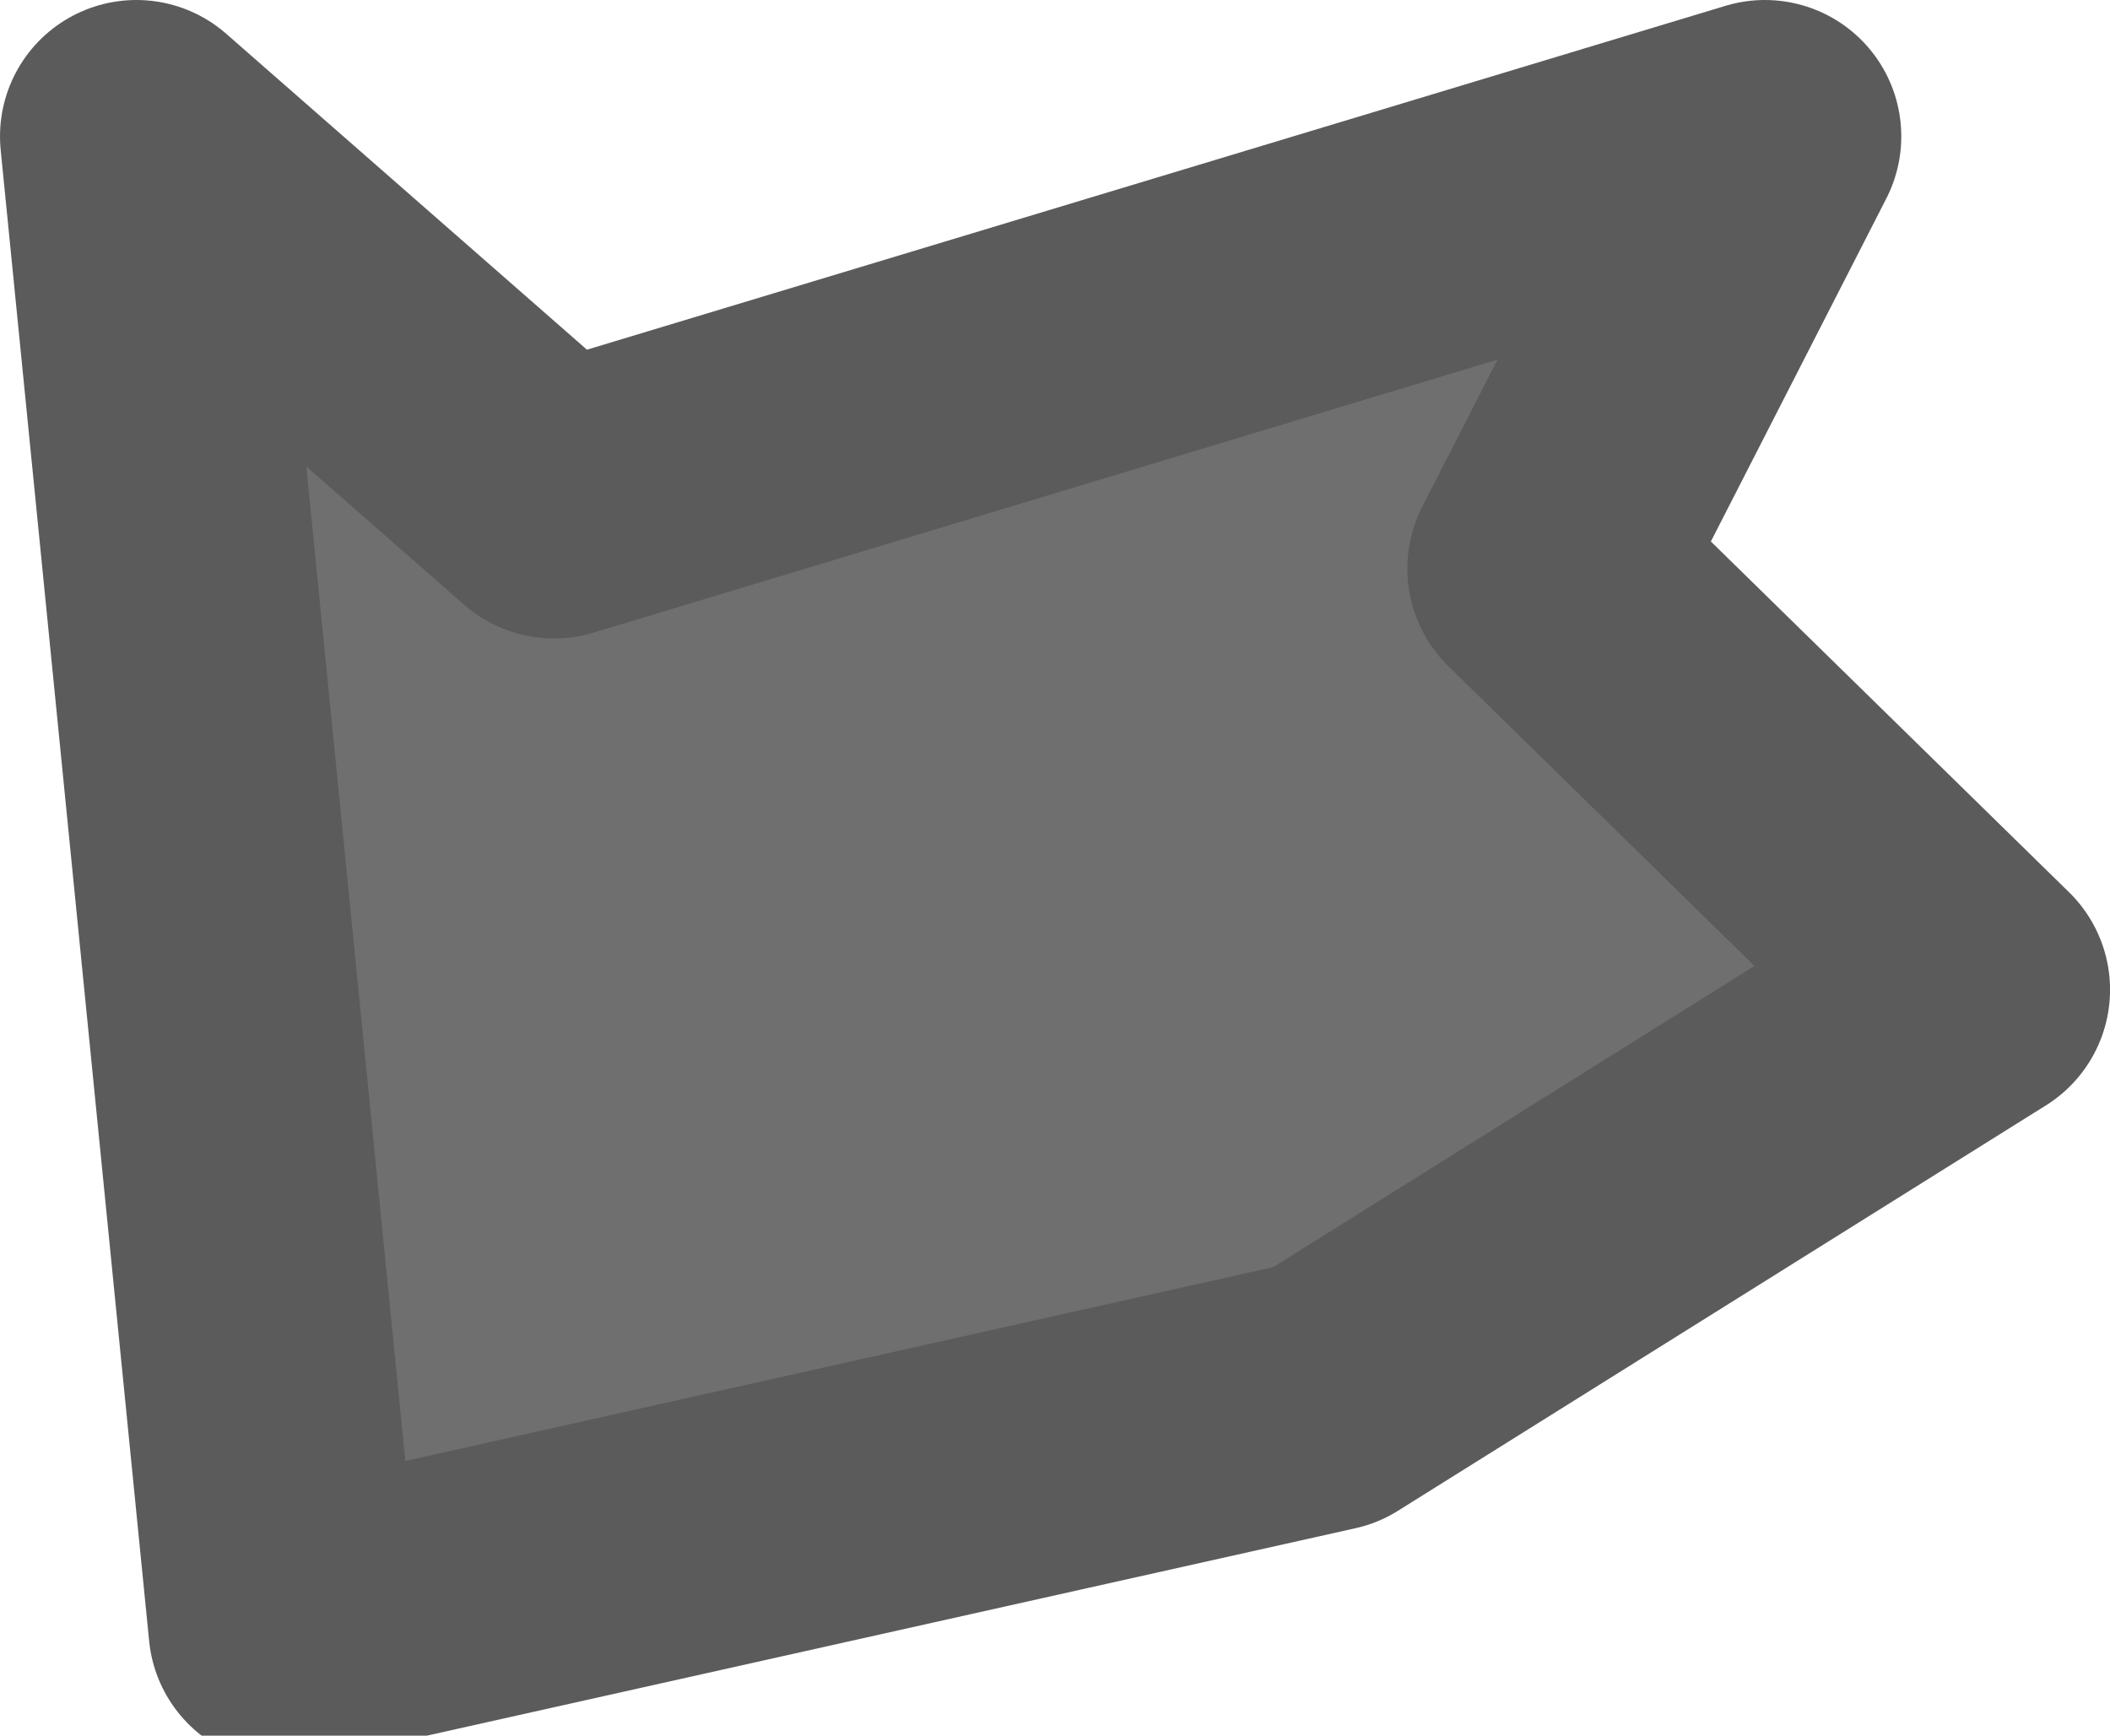<?xml version="1.0" encoding="UTF-8" standalone="no"?>
<!-- Created with Inkscape (http://www.inkscape.org/) -->

<svg
   width="46.411mm"
   height="38.179mm"
   viewBox="0 0 46.411 38.179"
   version="1.1"
   id="svg1"
   inkscape:version="1.4 (86a8ad7, 2024-10-11)"
   sodipodi:docname="Rock_fragments.svg"
   xmlns:inkscape="http://www.inkscape.org/namespaces/inkscape"
   xmlns:sodipodi="http://sodipodi.sourceforge.net/DTD/sodipodi-0.dtd"
   xmlns="http://www.w3.org/2000/svg"
   xmlns:svg="http://www.w3.org/2000/svg">
  <sodipodi:namedview
     id="namedview1"
     pagecolor="#ffffff"
     bordercolor="#000000"
     borderopacity="0.25"
     inkscape:showpageshadow="2"
     inkscape:pageopacity="0.0"
     inkscape:pagecheckerboard="0"
     inkscape:deskcolor="#d1d1d1"
     inkscape:document-units="mm"
     inkscape:zoom="0.35355339"
     inkscape:cx="239.00209"
     inkscape:cy="357.79603"
     inkscape:window-width="1280"
     inkscape:window-height="705"
     inkscape:window-x="-8"
     inkscape:window-y="-8"
     inkscape:window-maximized="1"
     inkscape:current-layer="layer1" />
  <defs
     id="defs1" />
  <g
     inkscape:label="Camada 1"
     inkscape:groupmode="layer"
     id="layer1"
     transform="translate(-42.123,-6.951)">
    <path
       style="fill:#6f6f6f;fill-opacity:1;stroke:#5b5b5b;stroke-width:6;stroke-linecap:round;stroke-linejoin:round;stroke-dasharray:none;stroke-opacity:1;paint-order:markers stroke fill"
       d="m 45.123,9.951 3.266,32.803 22.893,-5.114 14.253,-8.918 -9.456,-9.261 4.864,-9.51 -26.635,8.045 z"
       id="path11"
       sodipodi:nodetypes="cccccccc" />
  </g>
</svg>
